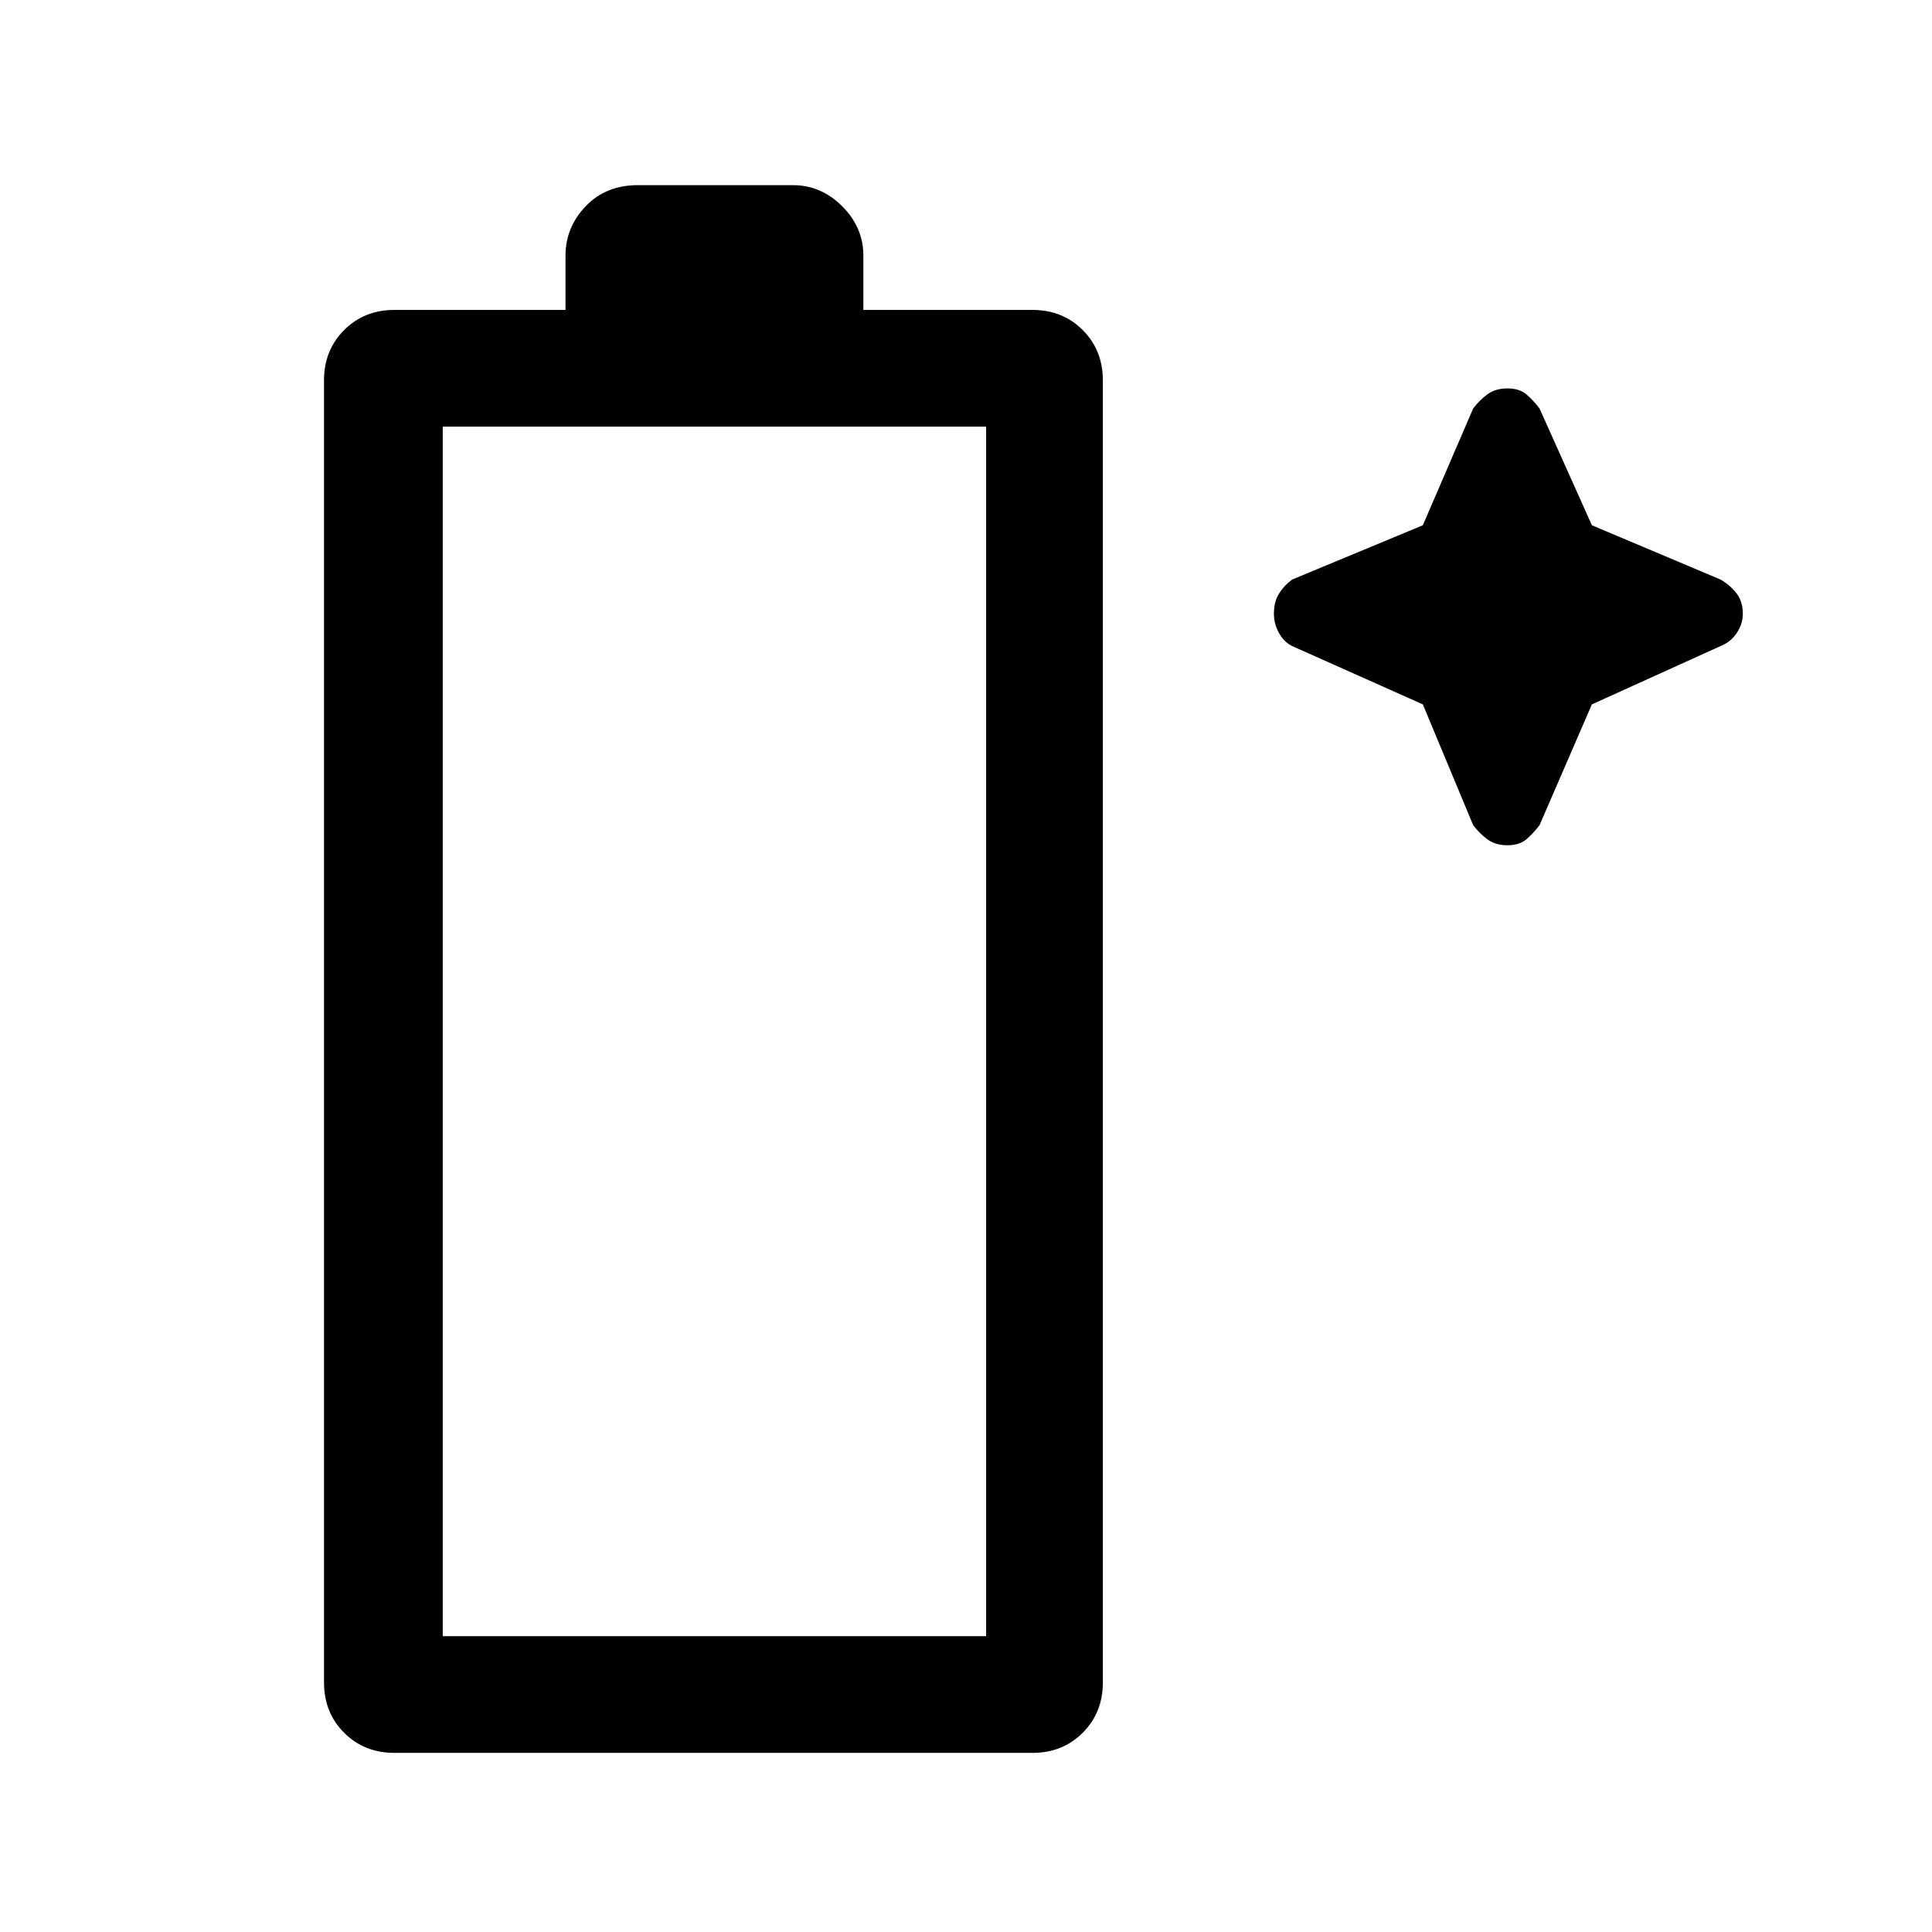 <svg xmlns="http://www.w3.org/2000/svg" height="48" width="48"><path d="M9.8 43.55q-.75 0-1.25-.5t-.5-1.25V9.45q0-.75.5-1.25t1.25-.5h4.25V6.35q0-.7.5-1.225.5-.525 1.3-.525h3.85q.7 0 1.225.525.525.525.525 1.225V7.7h4.2q.75 0 1.25.5t.5 1.25V41.8q0 .75-.5 1.25t-1.25.5Zm1.2-2.9h13.5V10.6H11ZM36.6 20.5l-1.25-3-3.25-1.45q-.2-.1-.325-.325t-.125-.475q0-.3.125-.5t.325-.35l3.25-1.35 1.25-2.9q.15-.2.35-.35.2-.15.5-.15t.475.15q.175.15.325.35l1.3 2.9 3.2 1.35q.25.15.4.35.15.2.15.5 0 .25-.15.475-.15.225-.4.325l-3.2 1.45-1.3 3q-.15.2-.325.35-.175.15-.475.15t-.5-.15q-.2-.15-.35-.35Z"/></svg>